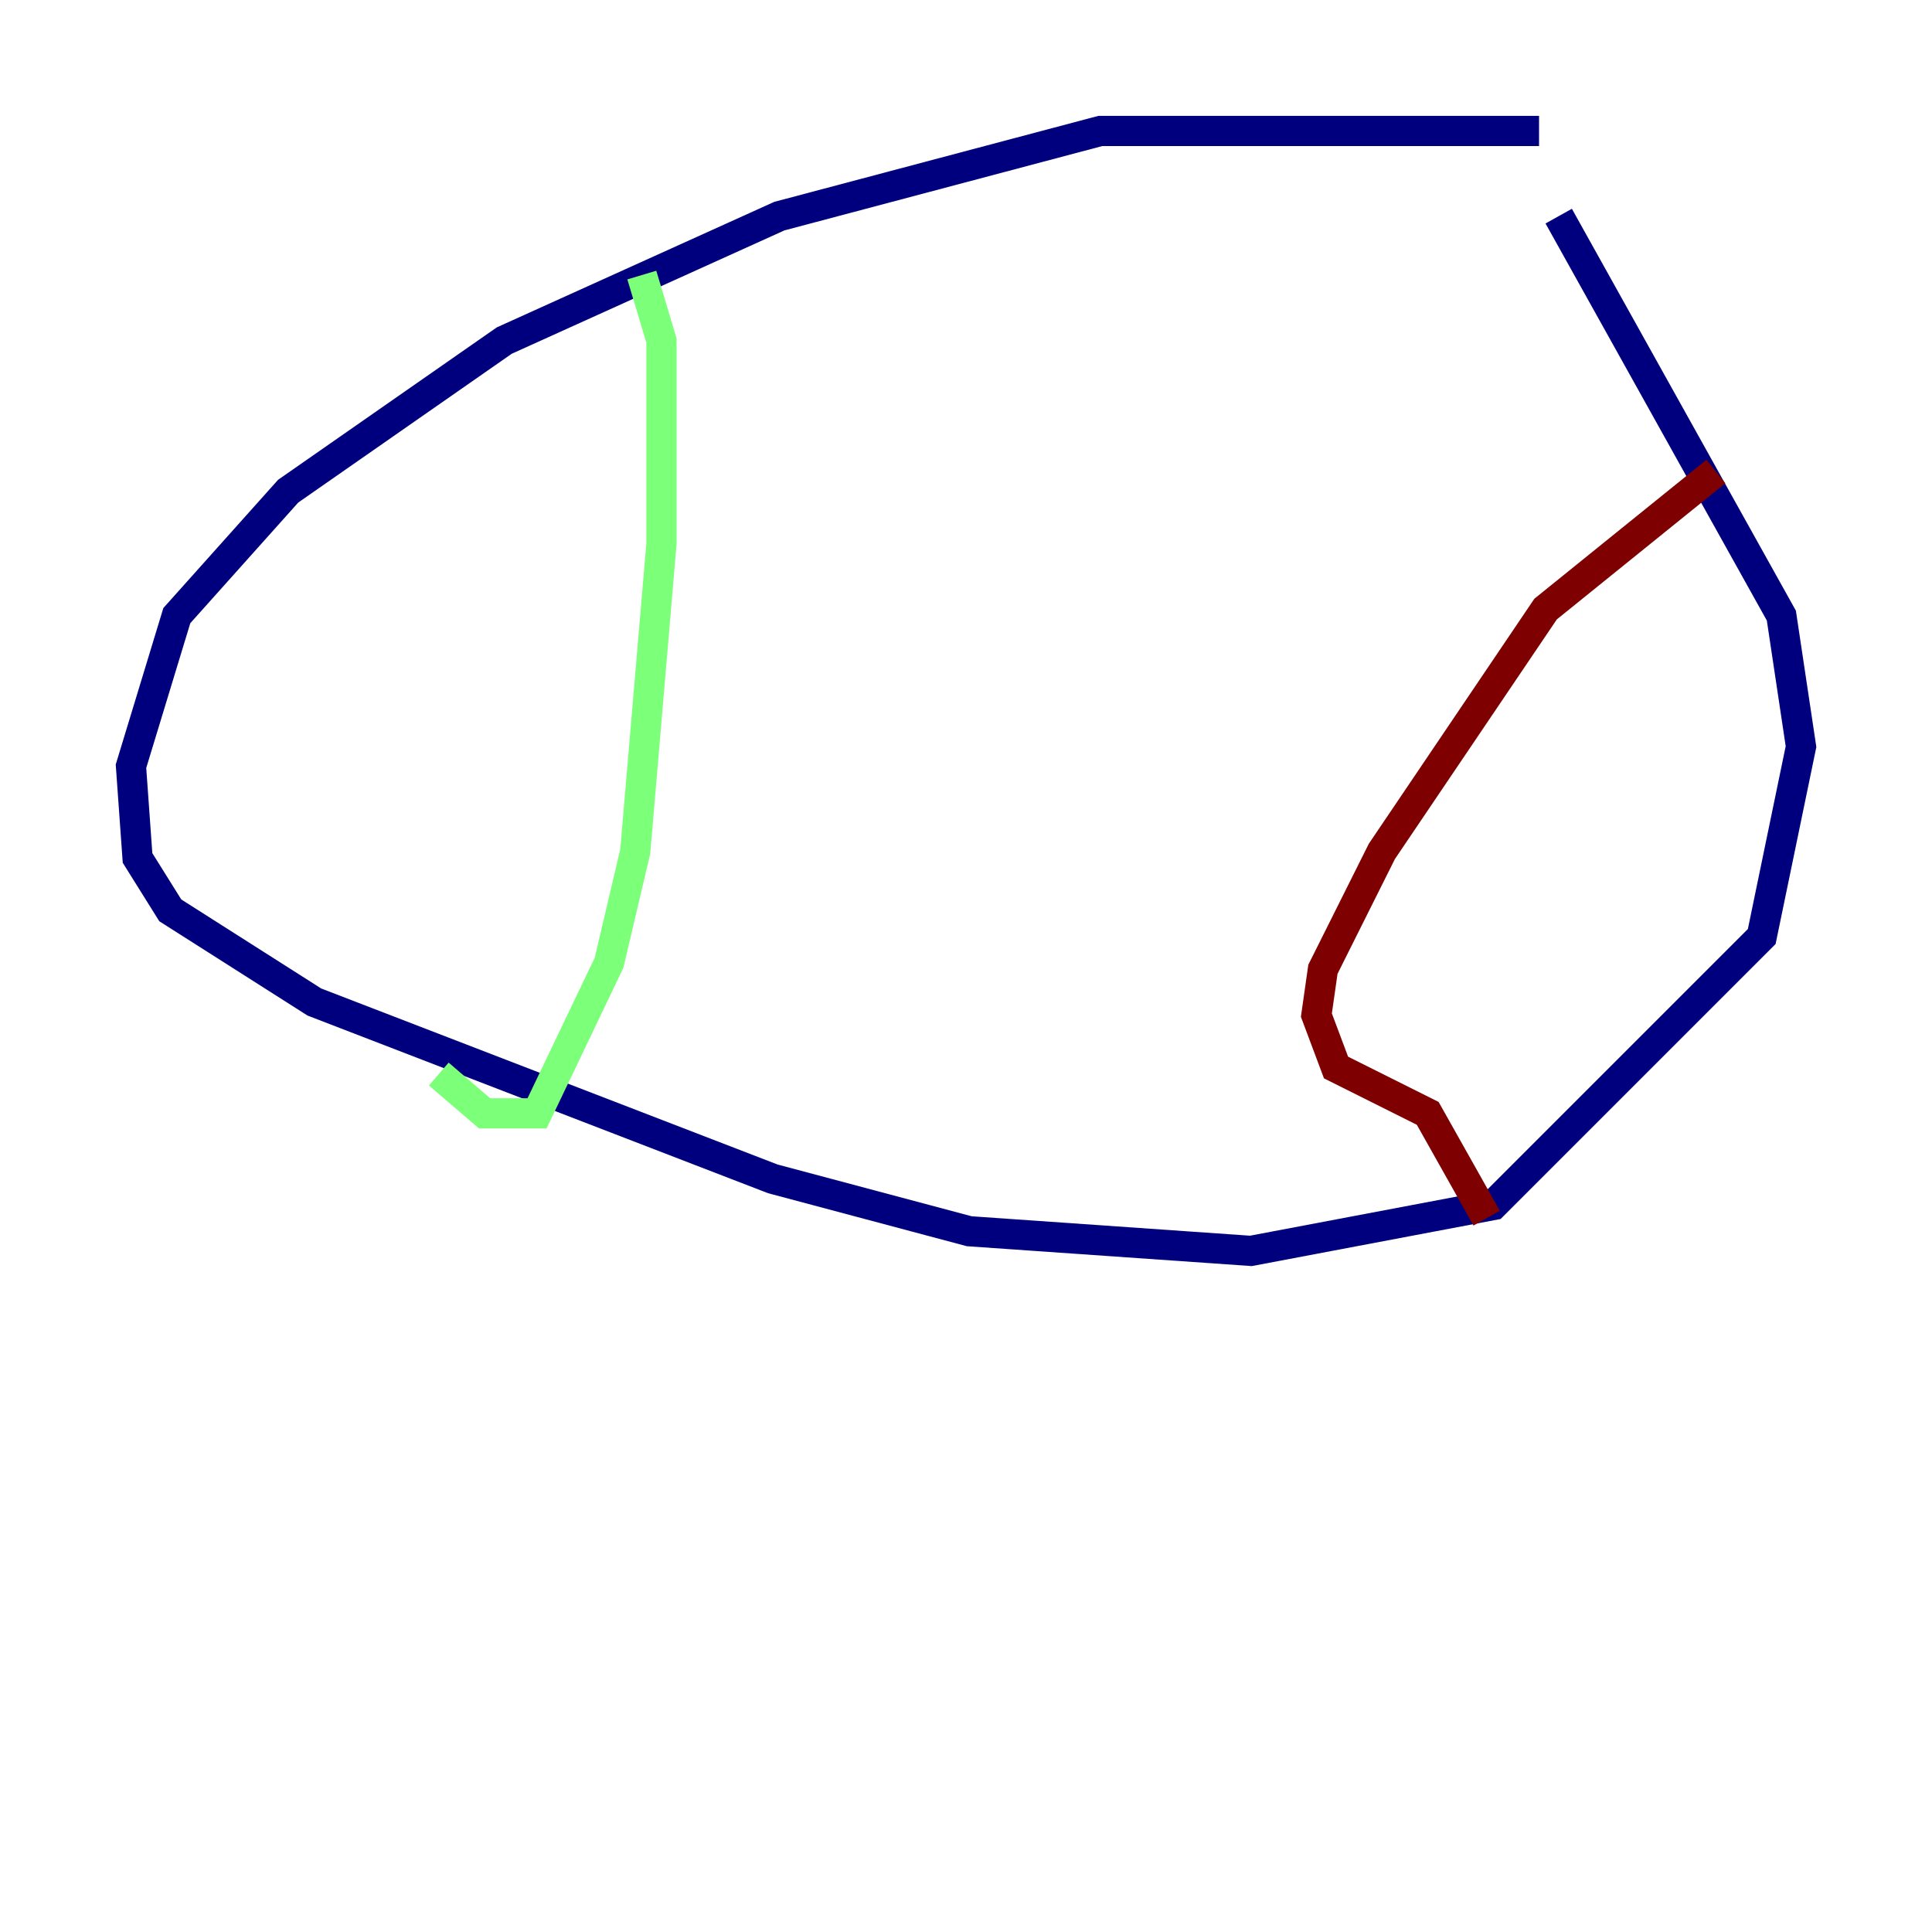 <?xml version="1.0" encoding="utf-8" ?>
<svg baseProfile="tiny" height="128" version="1.2" viewBox="0,0,128,128" width="128" xmlns="http://www.w3.org/2000/svg" xmlns:ev="http://www.w3.org/2001/xml-events" xmlns:xlink="http://www.w3.org/1999/xlink"><defs /><polyline fill="none" points="101.966,8.678 72.895,8.678 51.634,14.319 33.41,22.563 19.091,32.542 11.715,40.786 8.678,50.766 9.112,56.841 11.281,60.312 20.827,66.386 51.2,78.102 64.217,81.573 82.875,82.875 98.929,79.837 116.719,62.047 119.322,49.464 118.02,40.786 103.268,14.319" stroke="#00007f" stroke-width="2" /><polyline fill="none" points="42.522,18.224 43.824,22.563 43.824,36.014 42.088,56.407 40.352,63.783 35.58,73.763 32.108,73.763 29.071,71.159" stroke="#7cff79" stroke-width="2" /><polyline fill="none" points="113.681,31.241 102.4,40.352 91.552,56.407 87.647,64.217 87.214,67.254 88.515,70.725 94.59,73.763 98.495,80.705" stroke="#7f0000" stroke-width="2" /></svg>